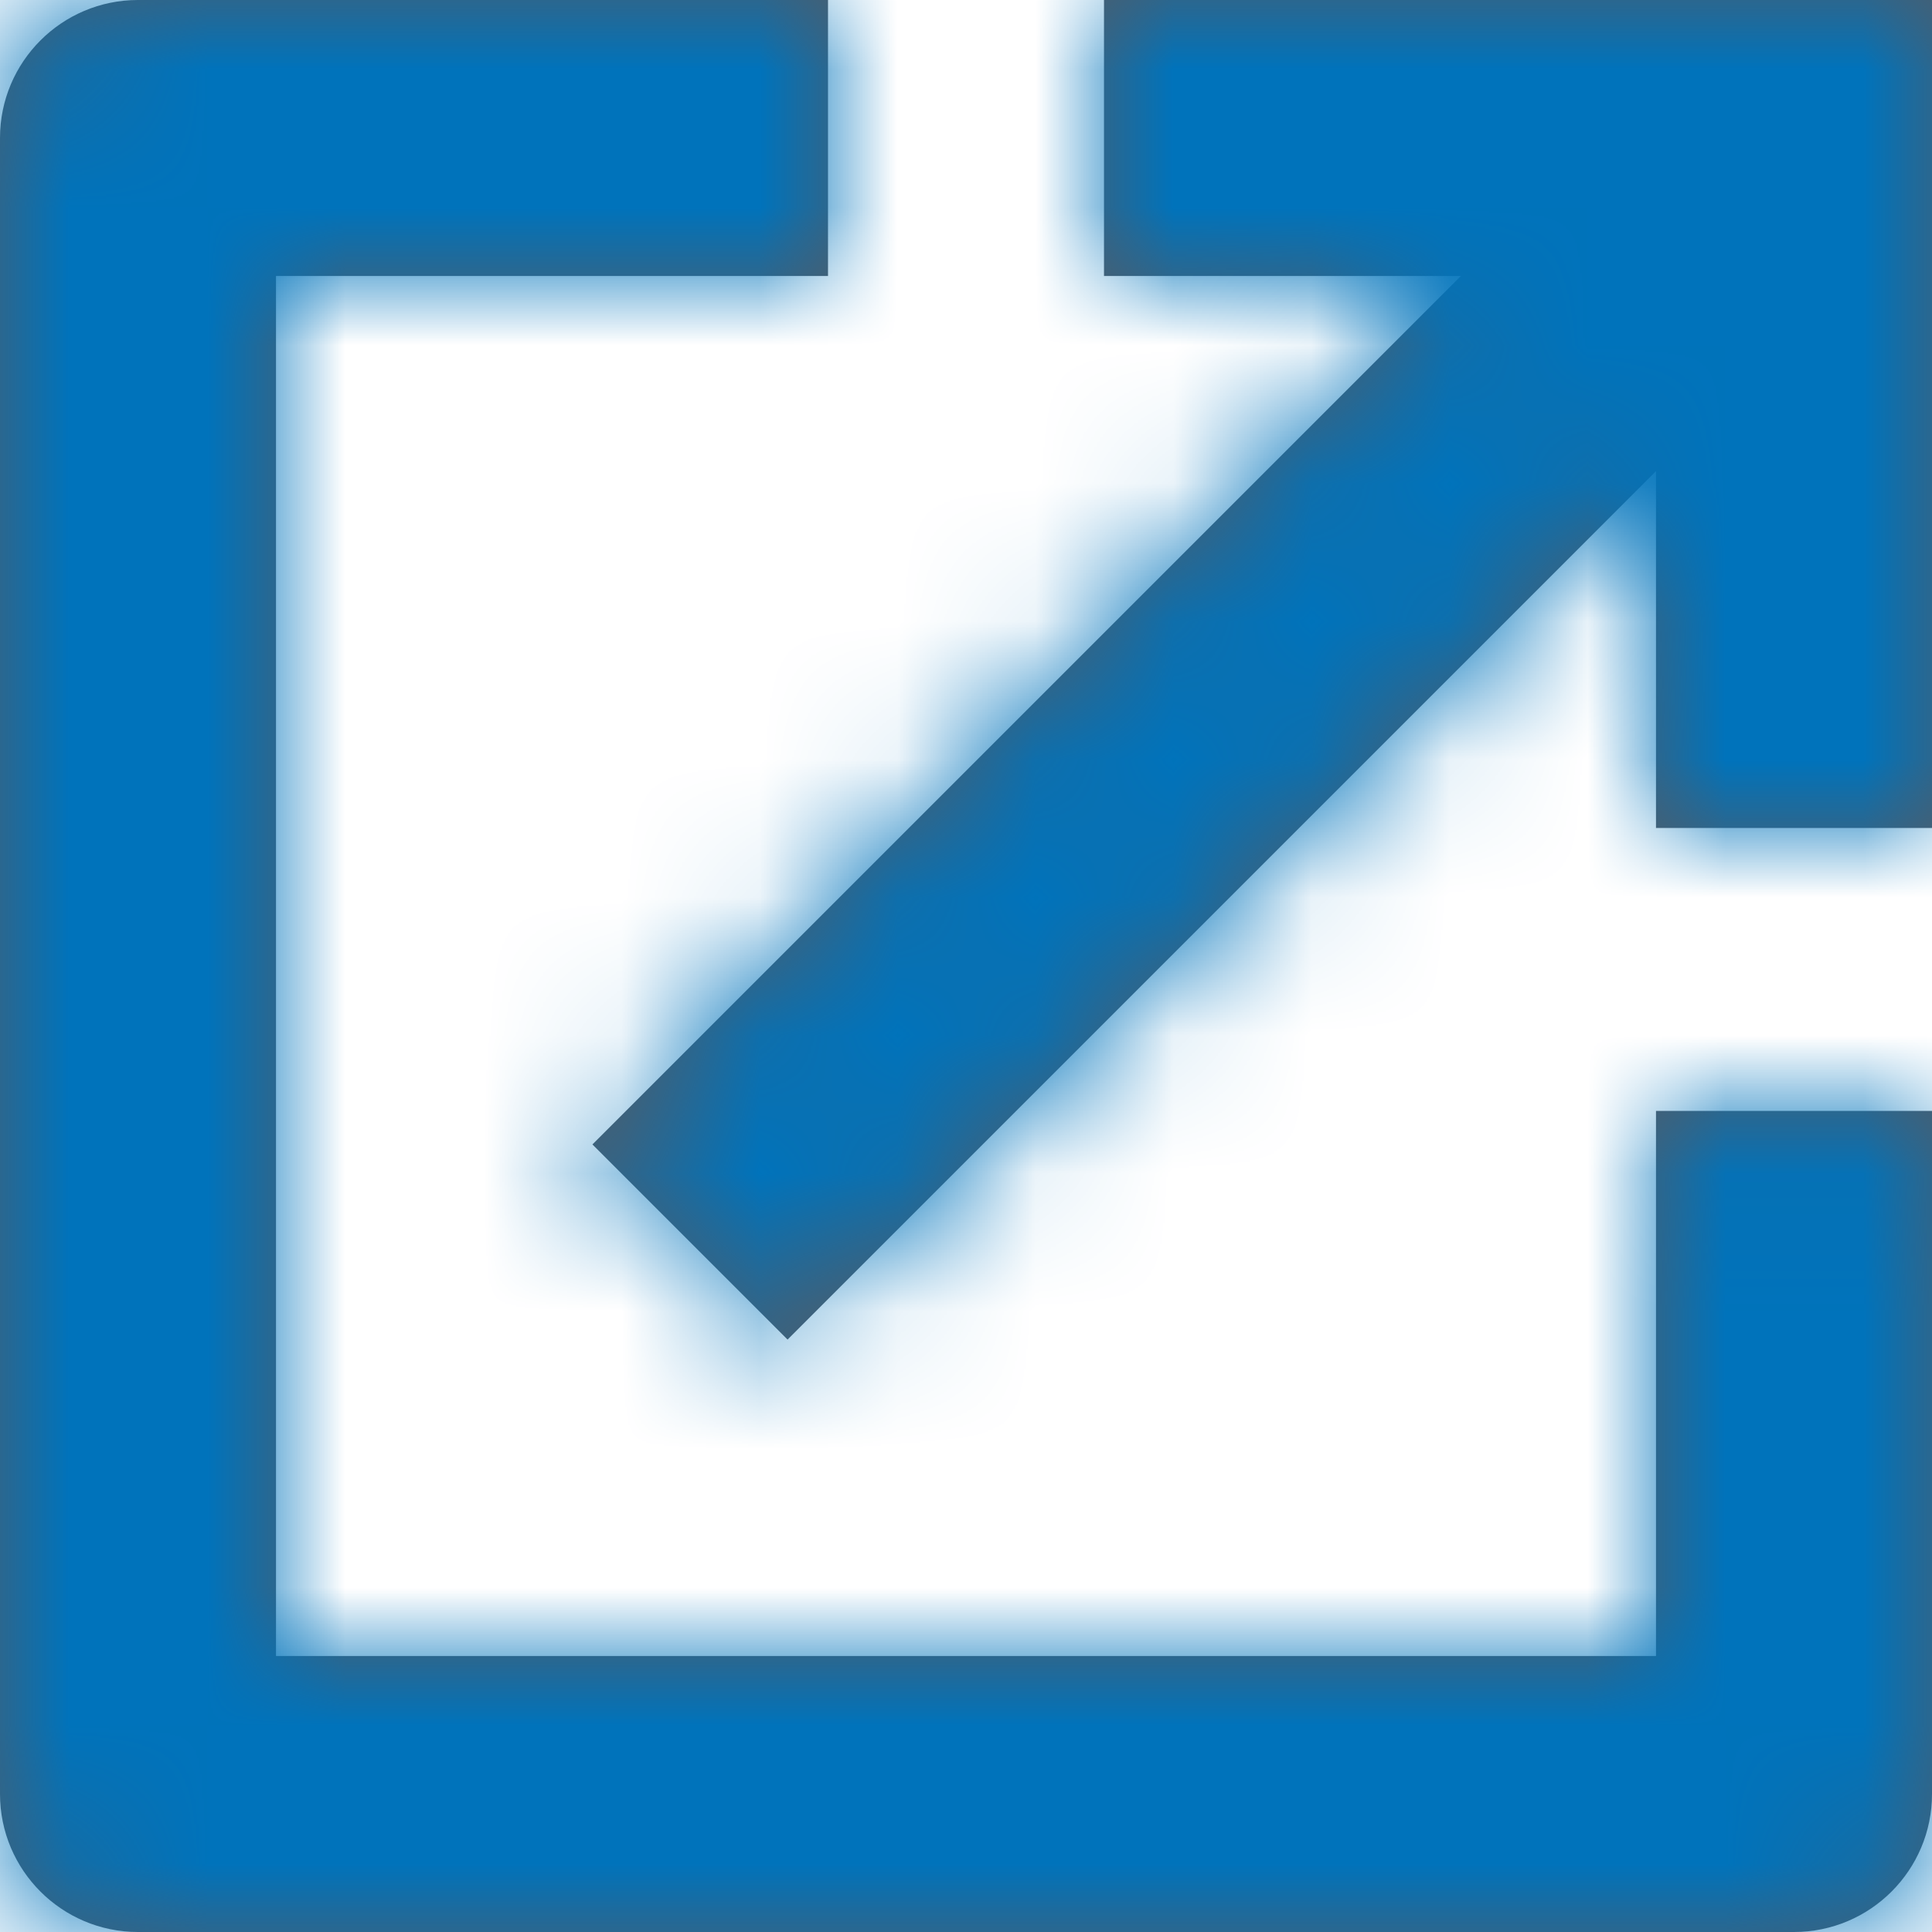 <svg xmlns="http://www.w3.org/2000/svg" width="14" height="14" viewBox="0 0 14 14" xmlns:xlink="http://www.w3.org/1999/xlink">
  <defs>
    <path id="a" d="M13,4.414 L6.707,10.707 L5.293,9.293 L11.586,3 L9,3 L9,1 L13,1 L15,1 L15,7 L13,7 L13,4.414 Z M13,13 L13,9.05 L15,9.05 L15,14 C15,14.552 14.552,15 14,15 L2,15 C1.448,15 1,14.552 1,14 L1,2 C1,1.448 1.448,1 2,1 L7,1 L7,3 L3,3 L3,13 L13,13 Z"/>
  </defs>
  <g fill="none" fill-rule="evenodd" transform="translate(-1 -1)">
    <mask id="b" fill="white">
      <use xlink:href="#a"/>
    </mask>
    <use fill="#545B64" fill-rule="nonzero" xlink:href="#a"/>
    <rect width="16" height="16" fill="#0073BB" mask="url(#b)"/>
    <rect width="16" height="16" fill="#50E3C2" opacity="0"/>
  </g>
</svg>
